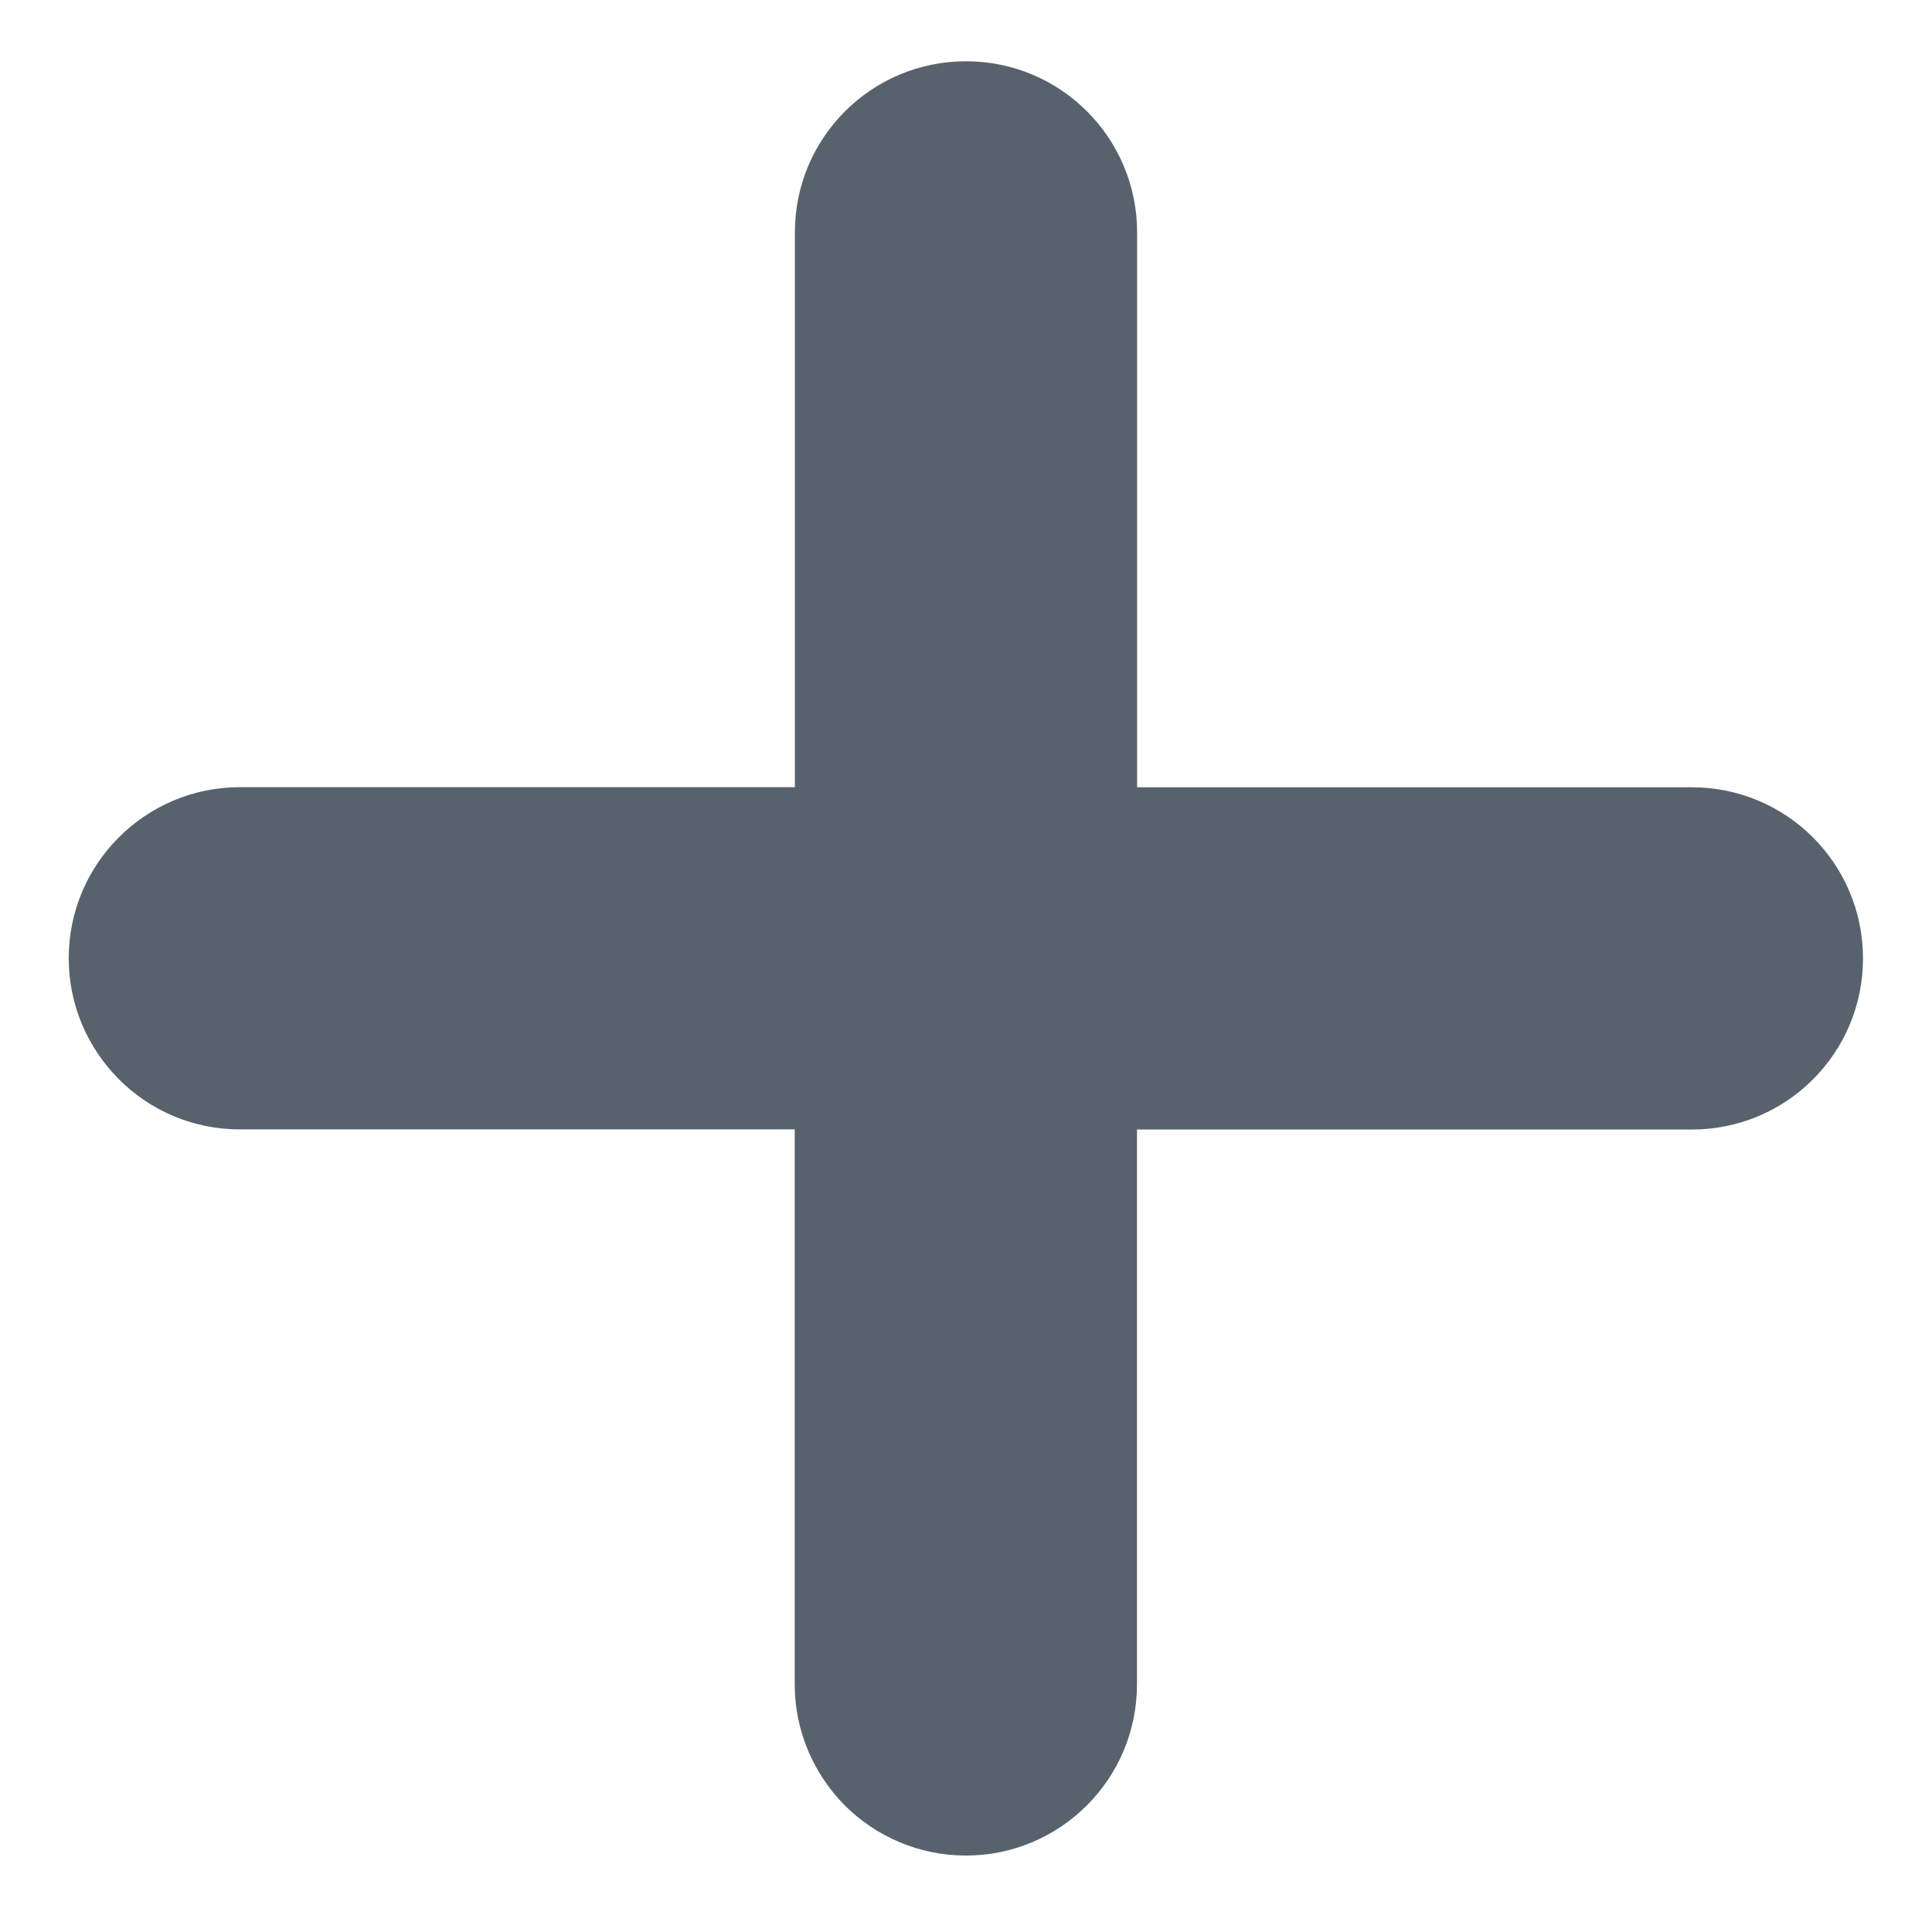 <svg width="14px" height="14px" viewBox="0 0 14 14" version="1.1" xmlns="http://www.w3.org/2000/svg" xmlns:xlink="http://www.w3.org/1999/xlink">
    <!-- Generator: Sketch 43.2 (39069) - http://www.bohemiancoding.com/sketch -->
    <desc>Created with Sketch.</desc>
    <defs></defs>
    <g id="Page-1" stroke="none" stroke-width="1" fill="none" fill-rule="evenodd">
        <g id="icon-plus-open" transform="translate(-31, -31)" fill-rule="nonzero" fill="#57626C">
            <g transform="translate(31, 31)" id="Group">
                <g>
                    <path d="M12.26,8.185 C12.946,8.185 13.5,7.63 13.5,6.945 C13.5,6.26 12.946,5.705 12.26,5.705 L8.24,5.705 L8.24,1.685 C8.24,0.998 7.685,0.444 7,0.444 C6.315,0.444 5.76,0.998 5.76,1.684 L5.76,5.704 L1.74,5.704 C1.054,5.704 0.498,6.259 0.498,6.944 C0.498,7.287 0.638,7.597 0.862,7.821 C1.086,8.046 1.396,8.184 1.739,8.184 L5.759,8.184 L5.759,12.206 C5.759,12.548 5.899,12.858 6.122,13.083 C6.347,13.307 6.657,13.446 6.999,13.446 C7.684,13.446 8.239,12.89 8.239,12.206 L8.239,8.185 L12.26,8.185 L12.26,8.185 Z" id="Shape"></path>
                </g>
            </g>
        </g>
    </g>
</svg>
